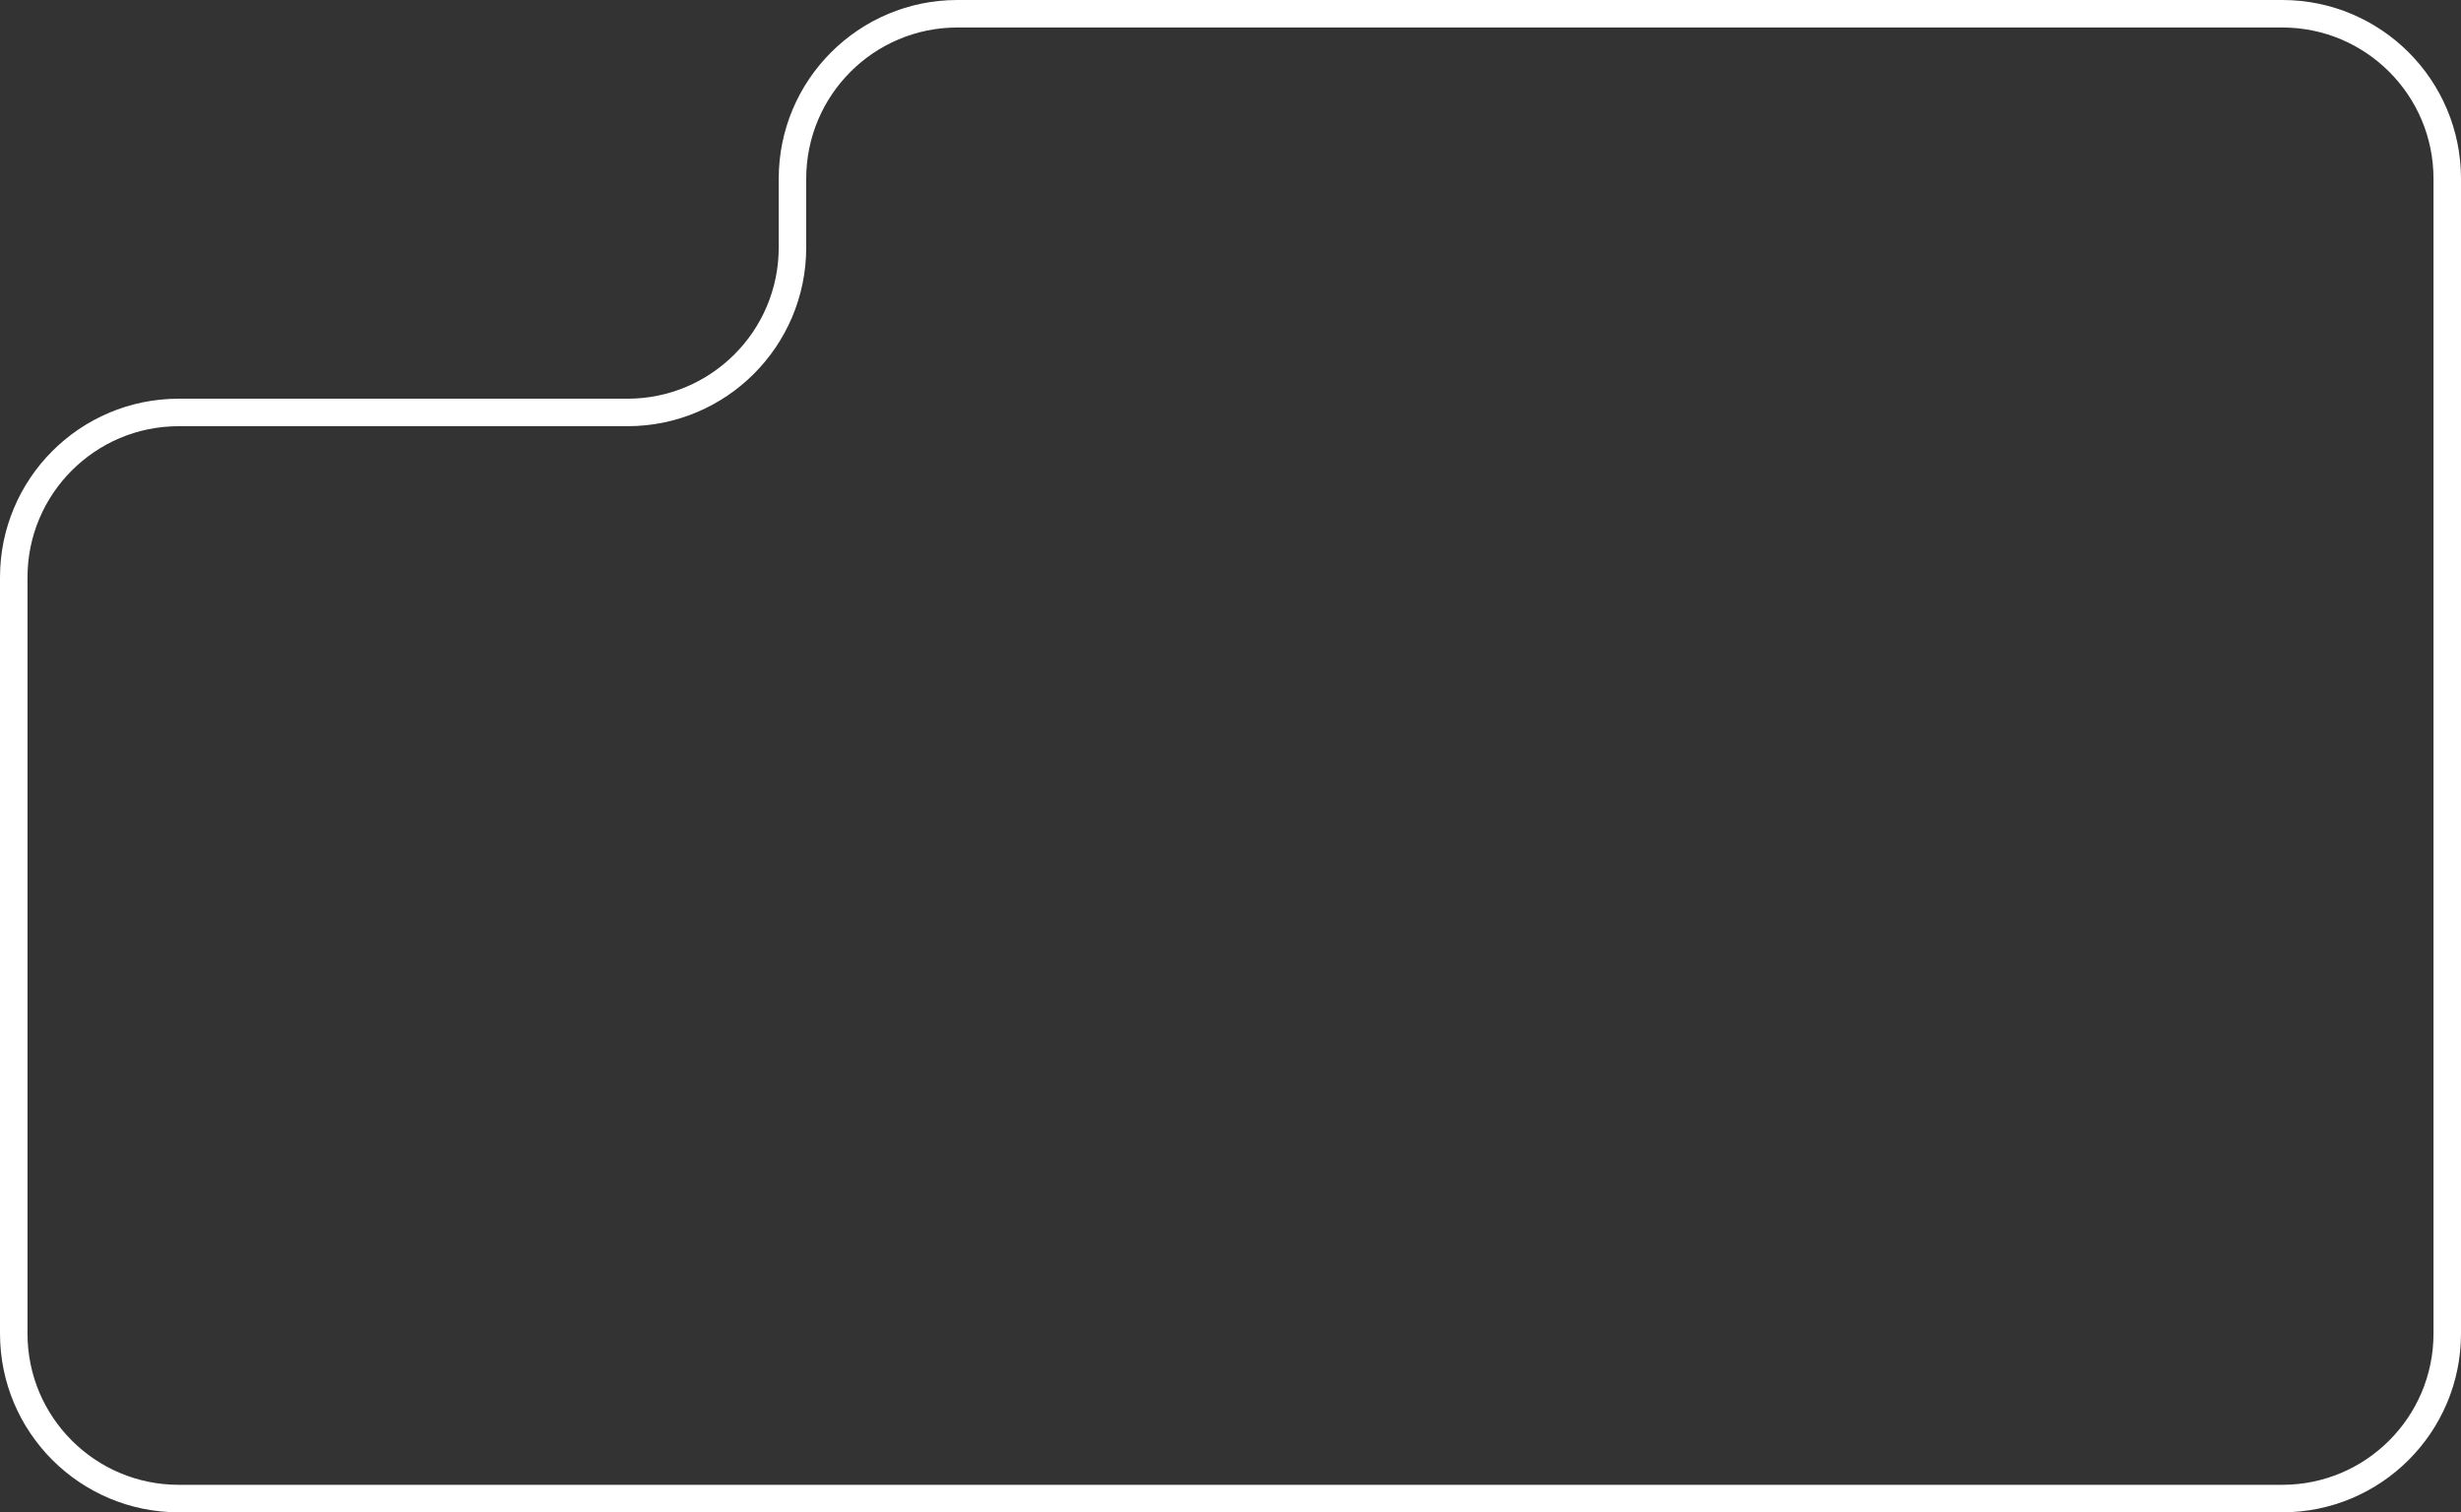 <svg width="179" height="110" viewBox="0 0 179 110" fill="none" xmlns="http://www.w3.org/2000/svg">
<rect x="0" y="0" width="179" height="110" fill="#333333" stroke="none"/>
<path d="M166 1L69.64 1C63.013 1 57.64 6.373 57.64 13L57.64 18C57.64 24.627 52.267 30 45.64 30L13 30C6.373 30 1 35.373 1 42L1 97C1 103.627 6.373 109 13 109L166 109C172.627 109 178 103.627 178 97L178 13C178 6.373 172.627 1 166 1Z" stroke="white" stroke-width="2"/>
</svg>
